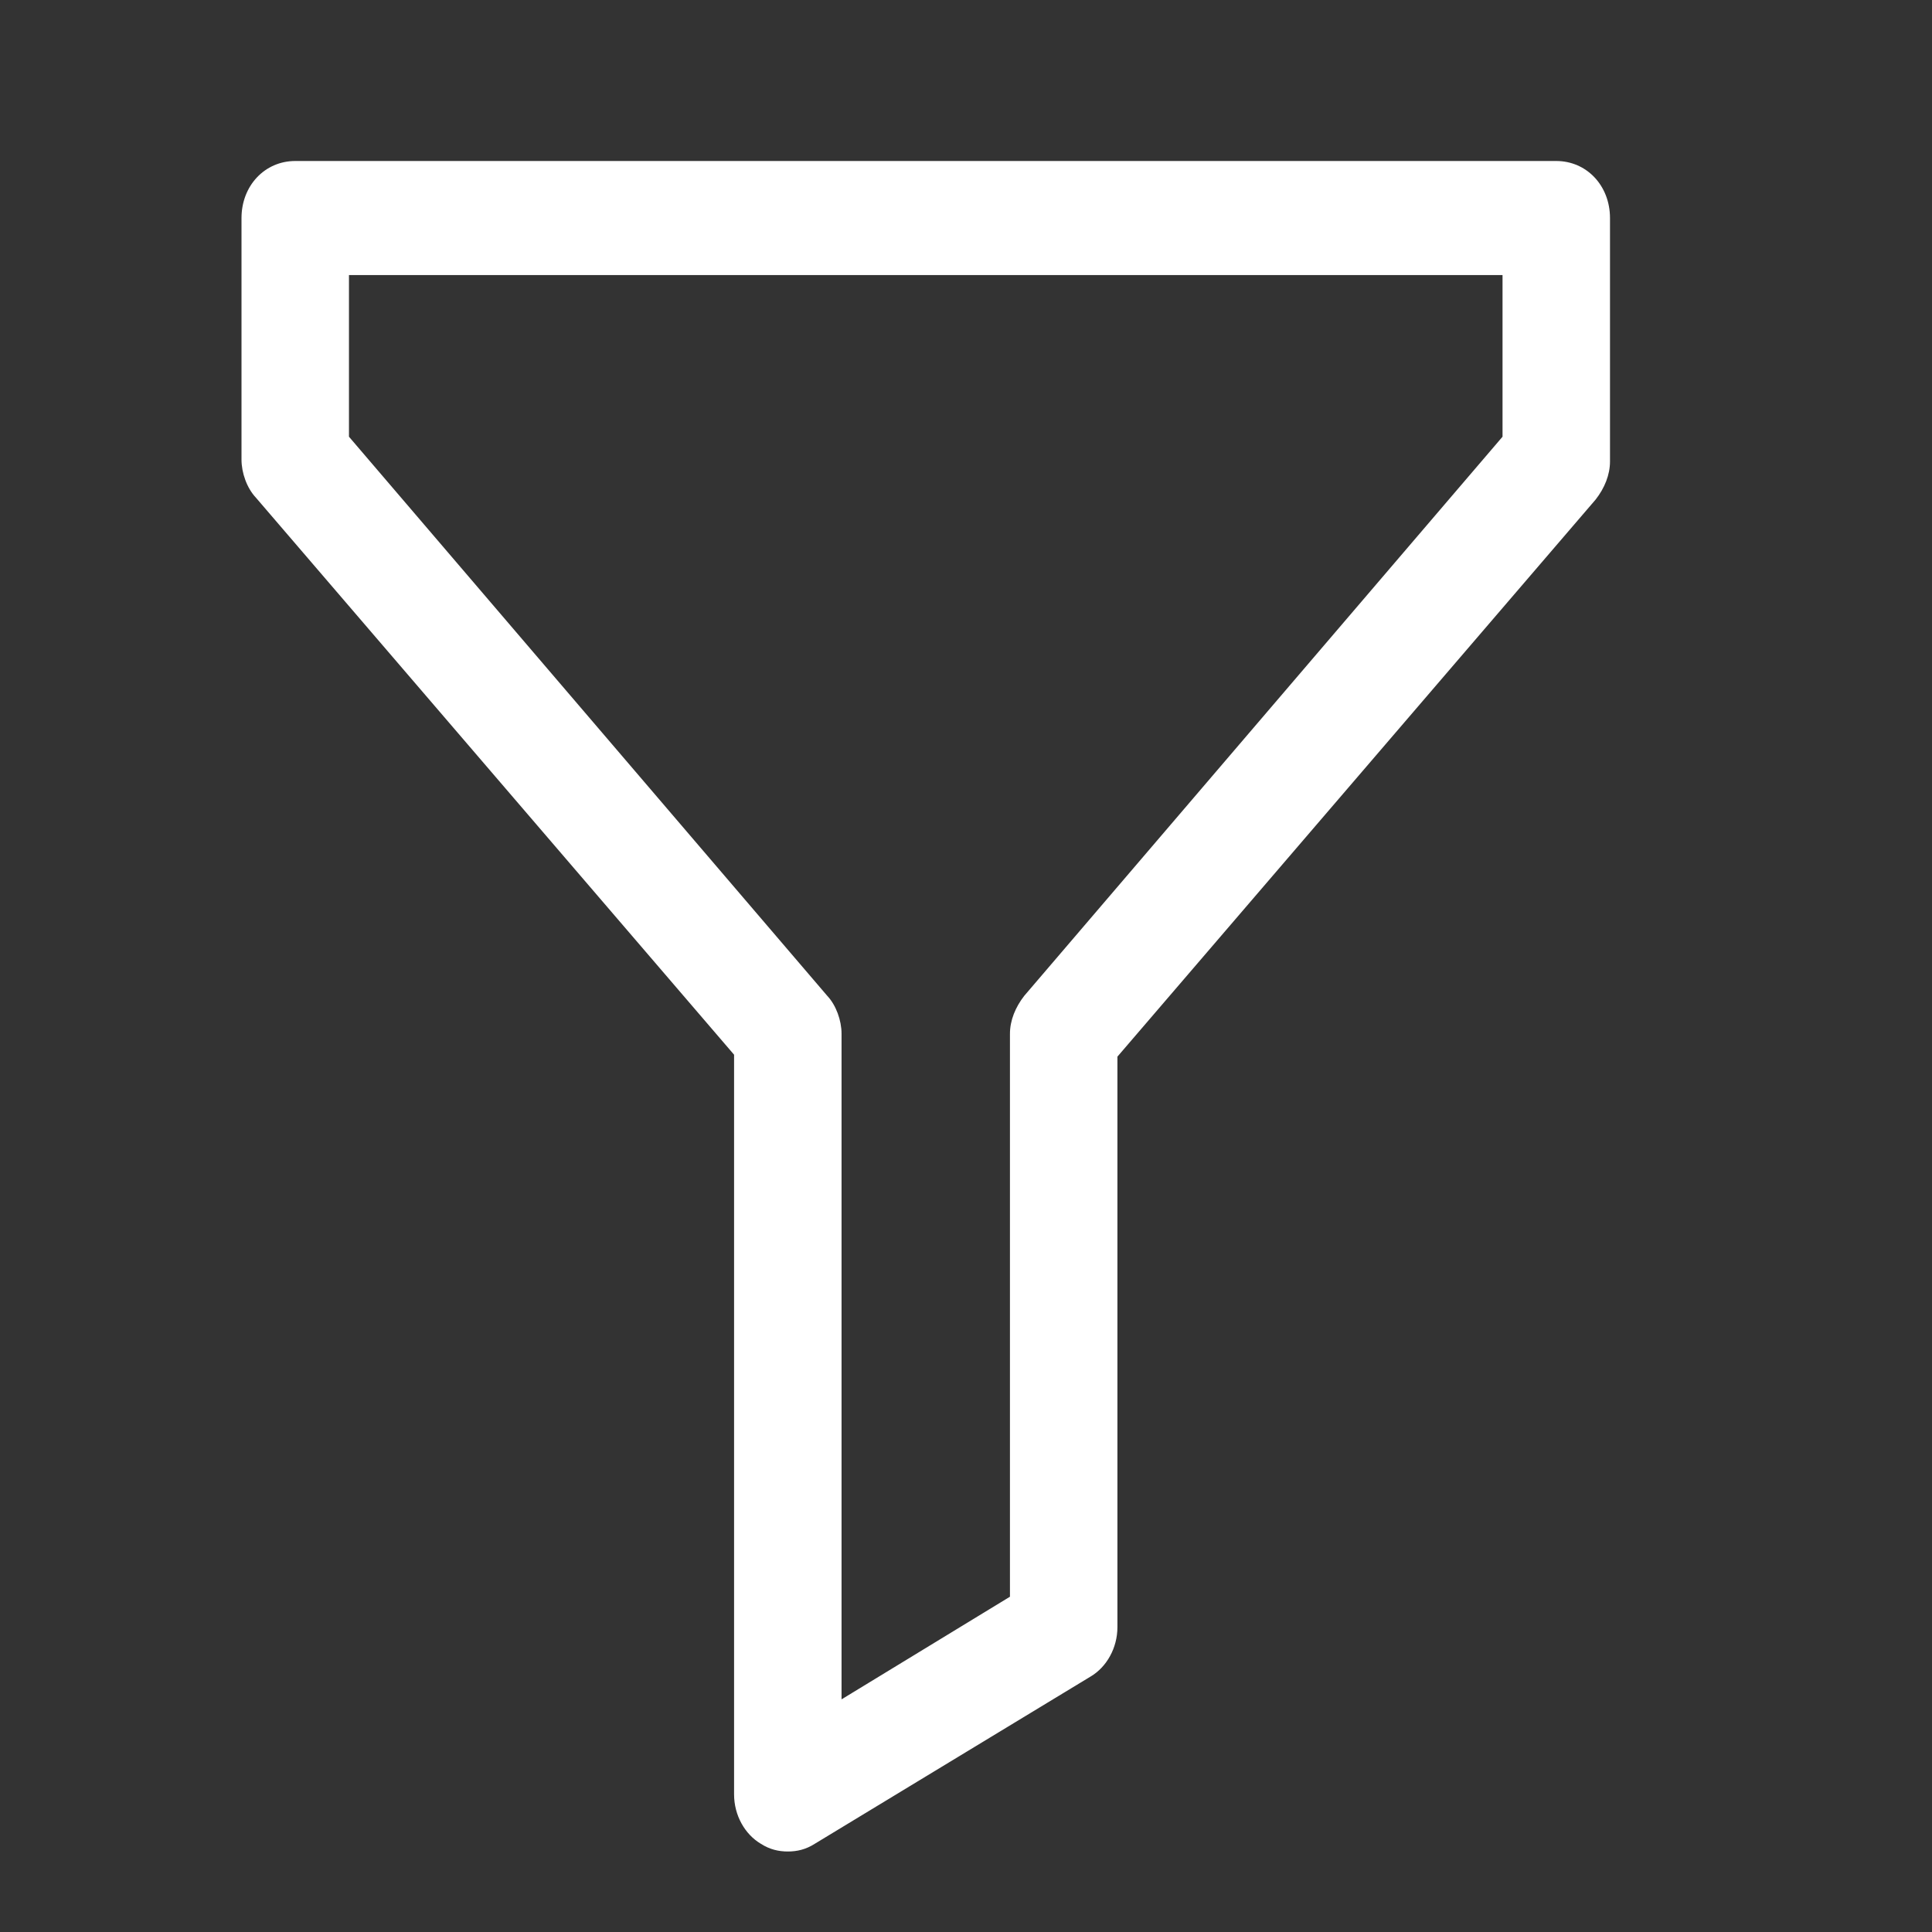 <svg width="24" height="24" viewBox="0 0 24 24" fill="none" xmlns="http://www.w3.org/2000/svg">
<rect x="0" y="0" width="24" height="24" fill="#333333" stroke="none"/>
<path d="M19.332 2H3.668C3.289 2 3 2.307 3 2.709V5.709C3 5.874 3.067 6.063 3.178 6.181L9.119 13.102V22.291C9.119 22.551 9.253 22.787 9.453 22.905C9.564 22.976 9.675 23 9.787 23C9.898 23 10.009 22.976 10.12 22.905L13.547 20.827C13.747 20.709 13.881 20.472 13.881 20.213V13.126L19.822 6.205C19.933 6.063 20 5.898 20 5.732V2.709C20 2.307 19.711 2 19.332 2ZM18.665 5.425L12.724 12.37C12.613 12.512 12.546 12.677 12.546 12.842V19.835L10.454 21.11V12.842C10.454 12.677 10.387 12.488 10.276 12.37L4.335 5.425V3.417H18.665V5.425Z" fill="white"/>
</svg>
